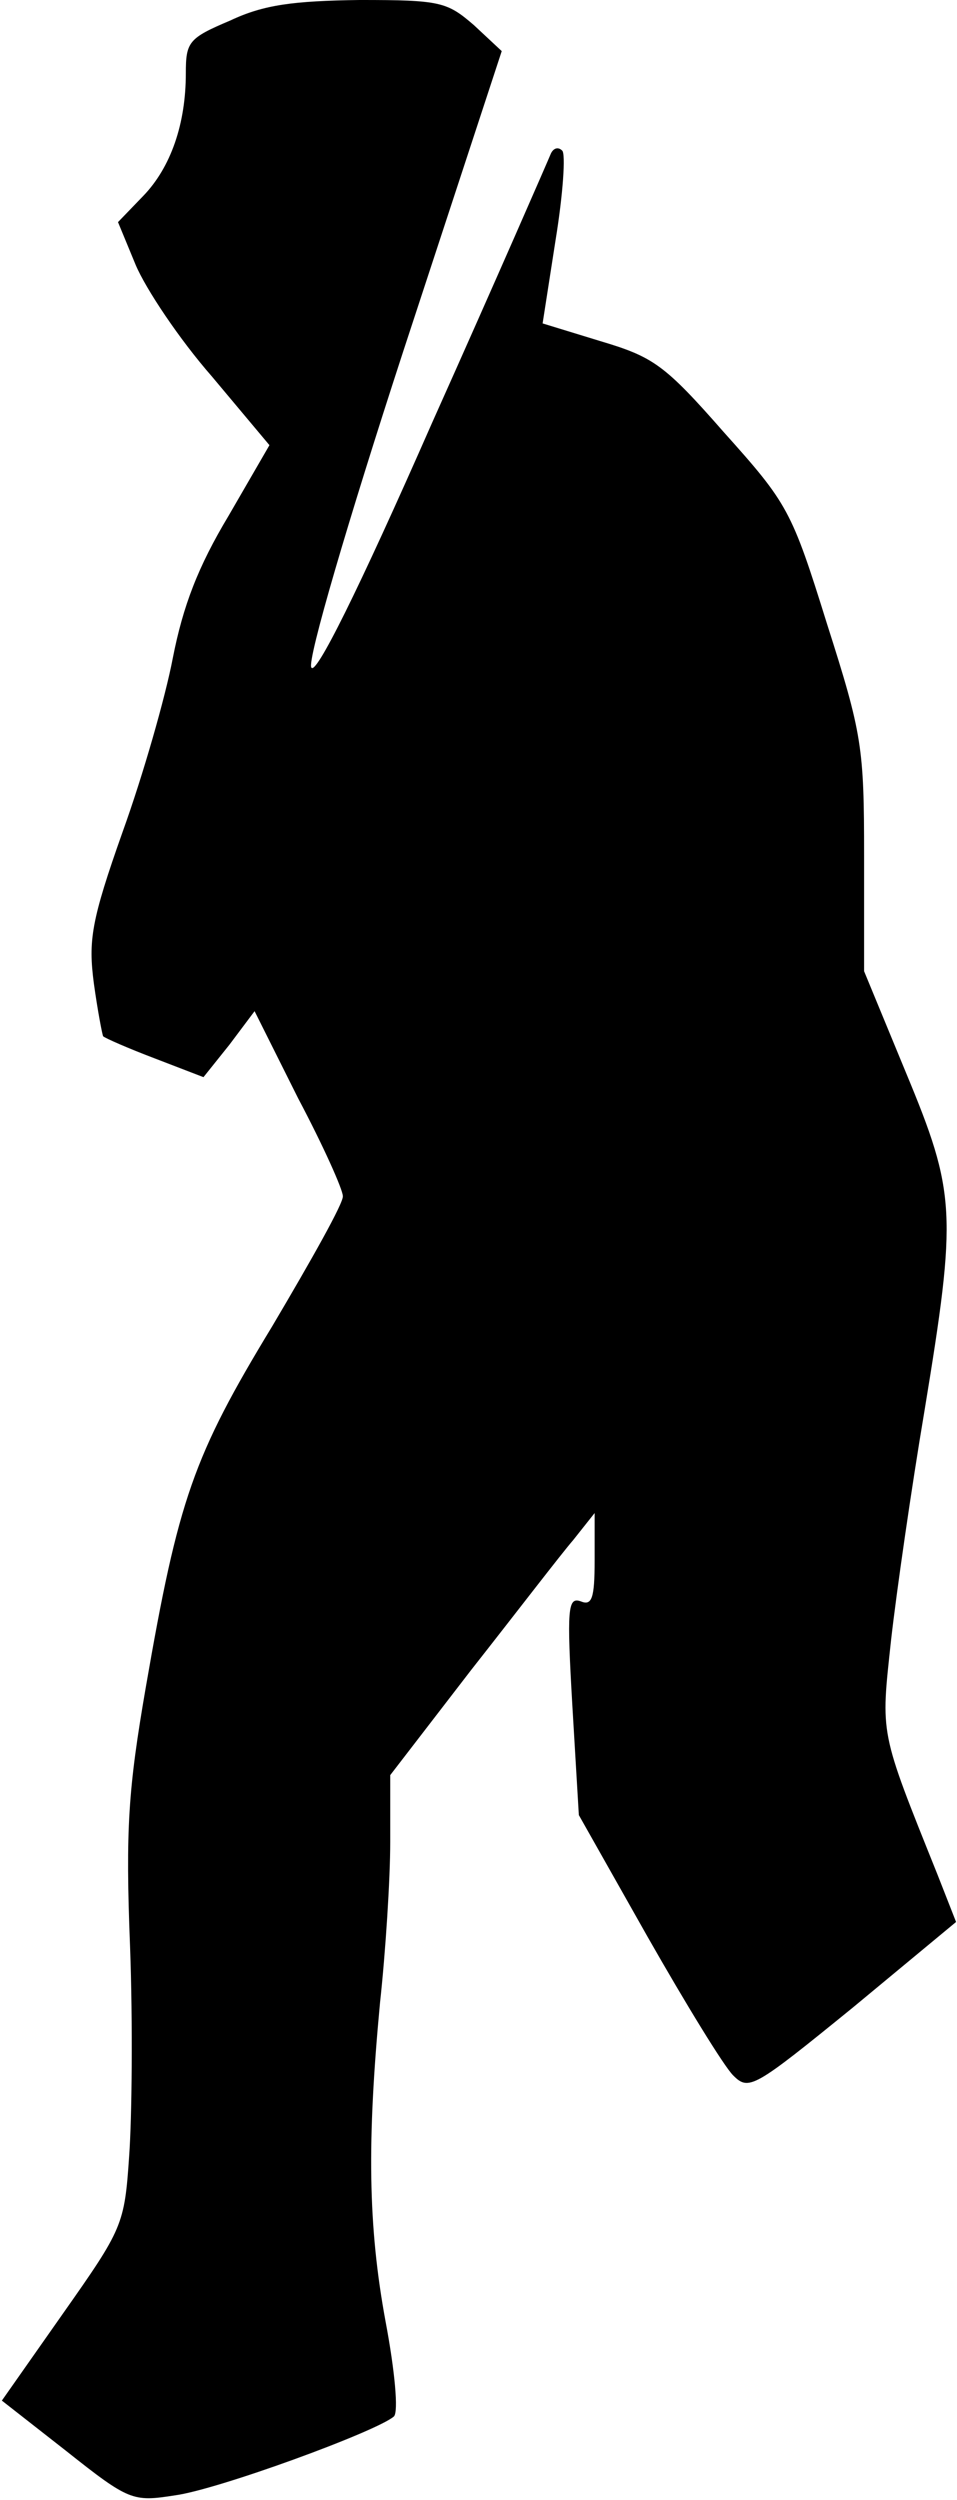 <?xml version="1.0" standalone="no"?>
<!DOCTYPE svg PUBLIC "-//W3C//DTD SVG 20010904//EN"
 "http://www.w3.org/TR/2001/REC-SVG-20010904/DTD/svg10.dtd">
<svg version="1.0" xmlns="http://www.w3.org/2000/svg"
 width="103pt" height="269pt" viewBox="0 0 103 269"
 preserveAspectRatio="xMidYMid meet">
<g transform="translate(0,269) scale(0.1,-0.1)"
fill="#000000" stroke="none">
<path fill="#000000" stroke="none" d="M248 2668 c-45 -19 -48 -23 -48 -57 0
-54 -16 -101 -46 -132 l-27 -28 19 -46 c11 -26 47 -80 82 -120 l62 -74 -44
-76 c-33 -55 -49 -97 -60 -153 -8 -42 -32 -126 -54 -187 -34 -96 -37 -117 -31
-163 4 -29 9 -55 10 -57 2 -2 27 -13 56 -24 l52 -20 28 35 27 36 47 -94 c27
-51 48 -98 48 -105 1 -7 -34 -69 -76 -140 -85 -140 -101 -186 -136 -388 -19
-110 -22 -153 -17 -280 3 -82 2 -184 -1 -225 -5 -74 -7 -78 -71 -169 l-66 -94
69 -54 c68 -54 72 -55 117 -48 46 6 218 69 236 85 5 5 1 49 -9 102 -19 103
-20 194 -6 343 6 55 11 133 11 173 l0 72 87 113 c48 61 97 125 110 140 l23 29
0 -51 c0 -41 -3 -49 -15 -44 -14 5 -15 -8 -9 -112 l7 -118 74 -131 c41 -72 82
-139 92 -149 17 -17 22 -14 129 73 l111 92 -20 51 c-63 157 -61 149 -50 252 6
53 22 164 36 247 35 213 34 234 -20 364 l-45 109 0 124 c0 117 -2 131 -40 250
-38 122 -42 129 -111 206 -64 73 -76 81 -133 98 l-62 19 14 90 c8 49 11 93 7
96 -4 4 -9 3 -12 -3 -2 -5 -59 -136 -128 -290 -80 -182 -126 -274 -130 -263
-4 9 39 156 99 340 l106 323 -30 28 c-29 25 -36 27 -123 27 -71 -1 -103 -5
-139 -22z"/>
</g>
</svg>
